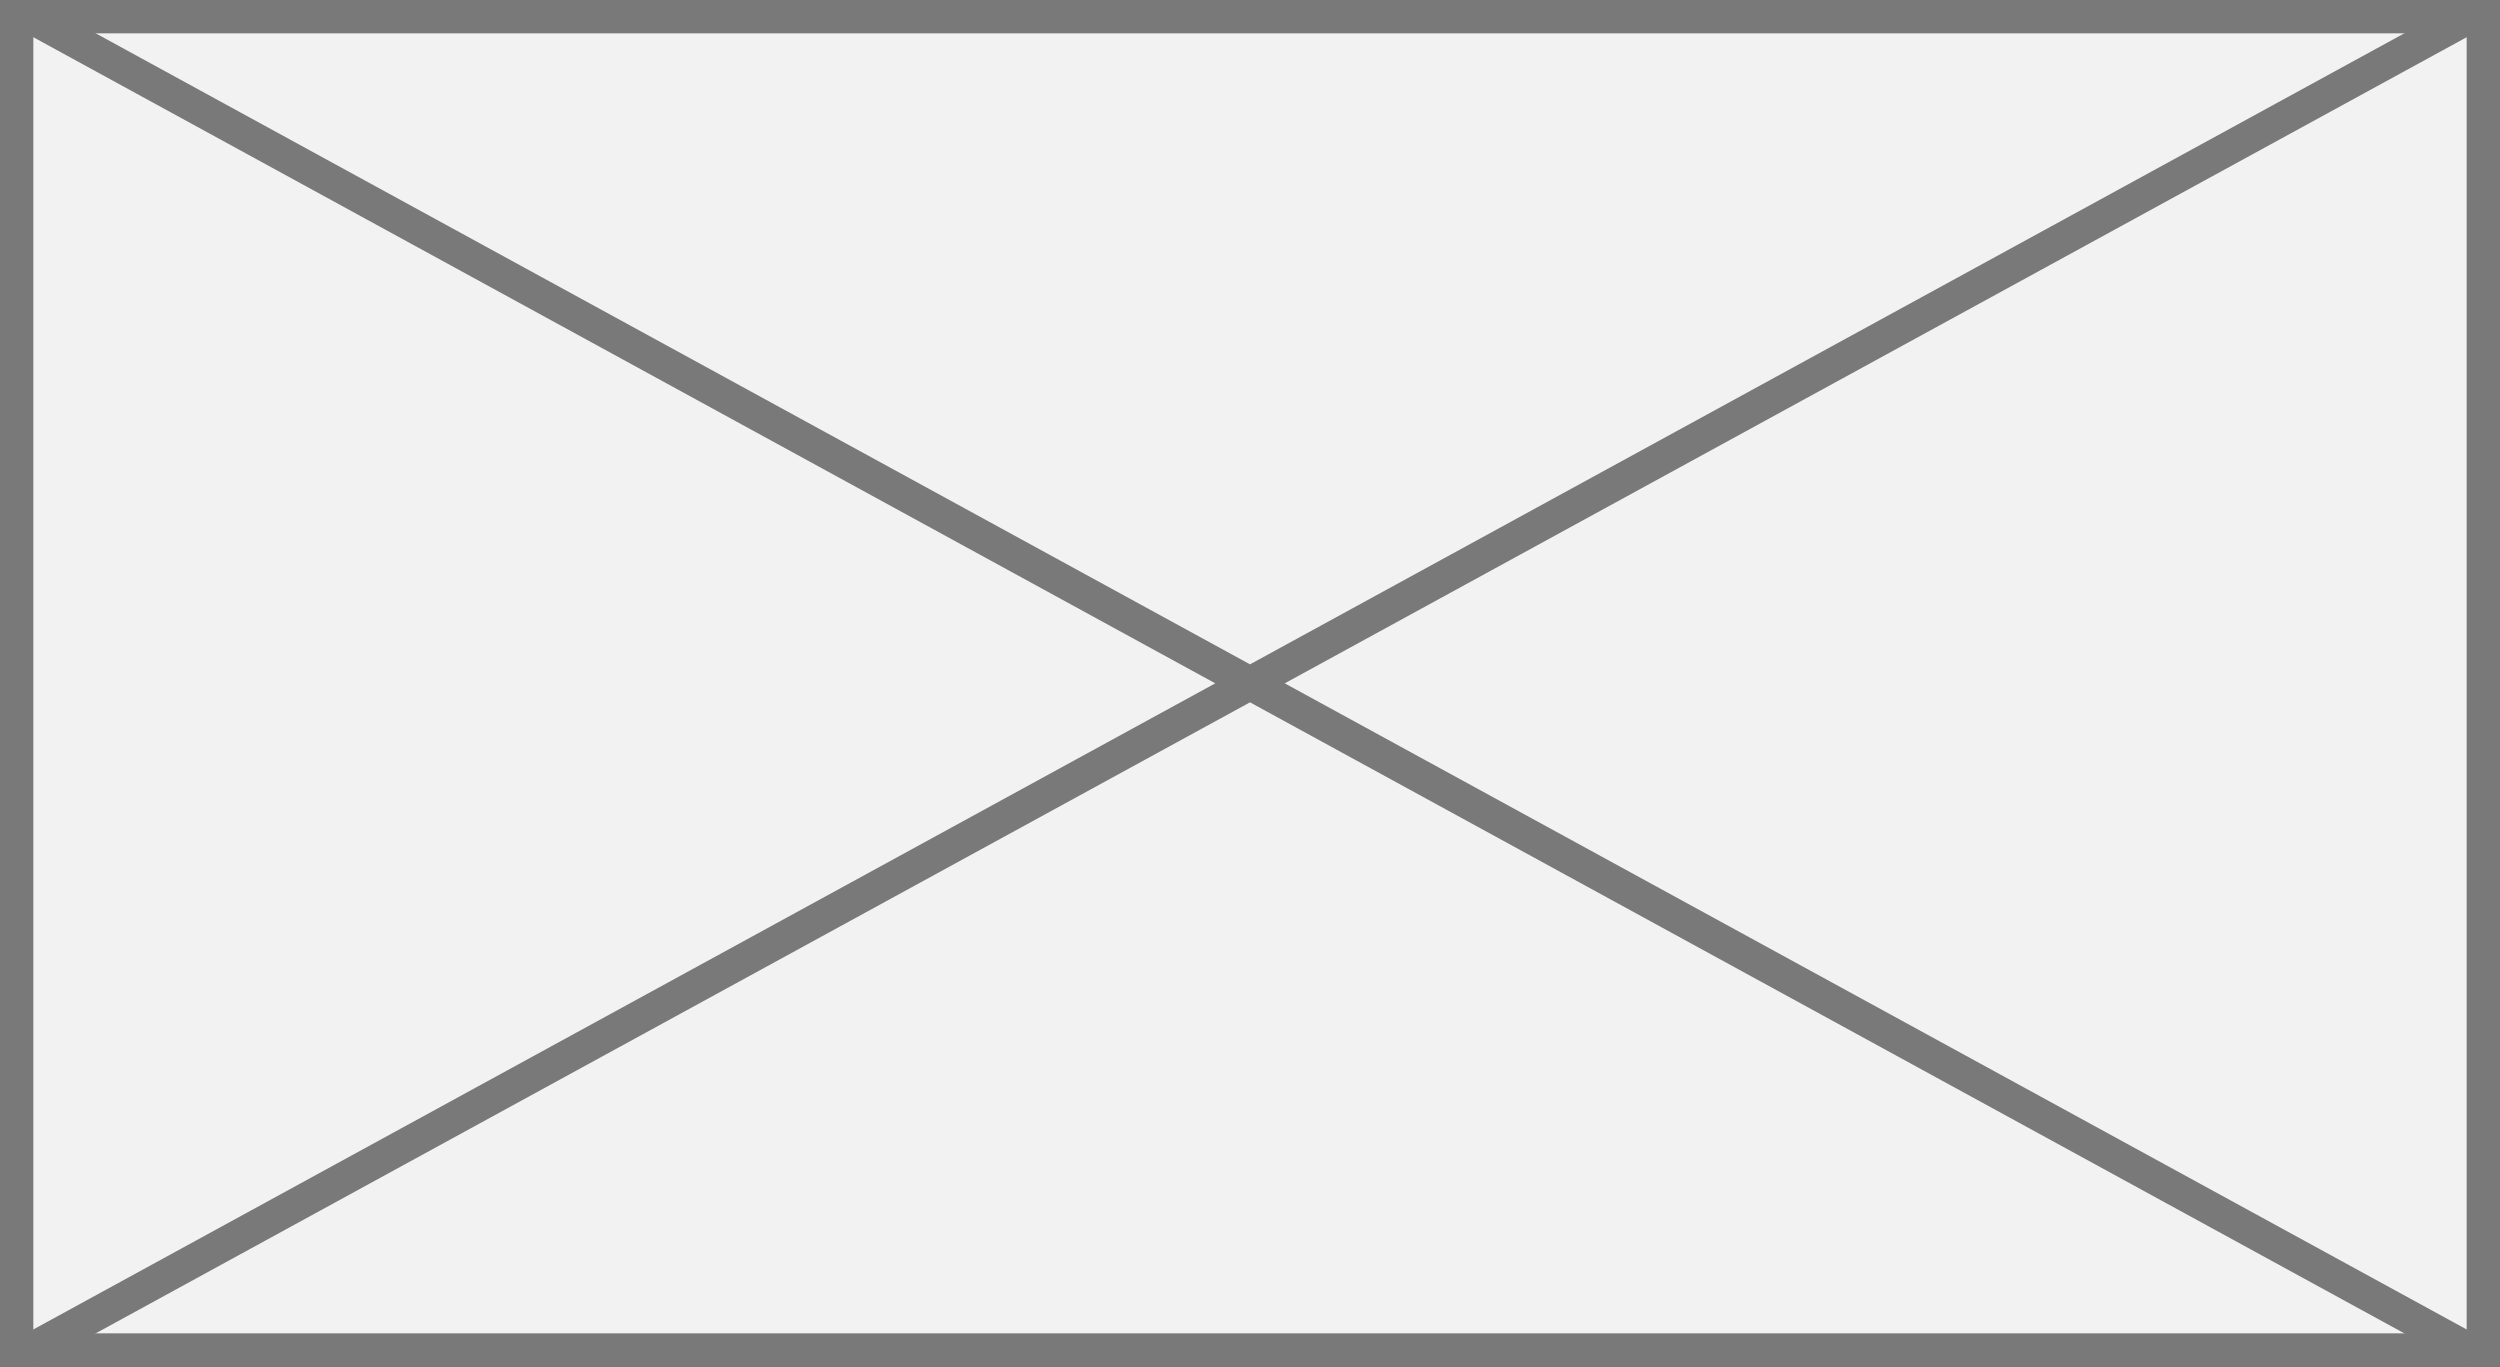 ﻿<?xml version="1.0" encoding="utf-8"?>
<svg version="1.1" xmlns:xlink="http://www.w3.org/1999/xlink" width="75px" height="41px" xmlns="http://www.w3.org/2000/svg">
  <rect width="100%" height="100%" fill="#333333" stroke="none"/>
  <g transform="matrix(1 0 0 1 -380 -1097 )">
    <path d="M 380.5 1097.5  L 454.5 1097.5  L 454.5 1137.5  L 380.5 1137.5  L 380.5 1097.5  Z " fill-rule="nonzero" fill="#f2f2f2" stroke="none" />
    <path d="M 380.5 1097.5  L 454.5 1097.5  L 454.5 1137.5  L 380.5 1137.5  L 380.5 1097.5  Z " stroke-width="1" stroke="#797979" fill="none" />
    <path d="M 380.803 1097.439  L 454.197 1137.561  M 454.197 1097.439  L 380.803 1137.561  " stroke-width="1" stroke="#797979" fill="none" />
  </g>
</svg>